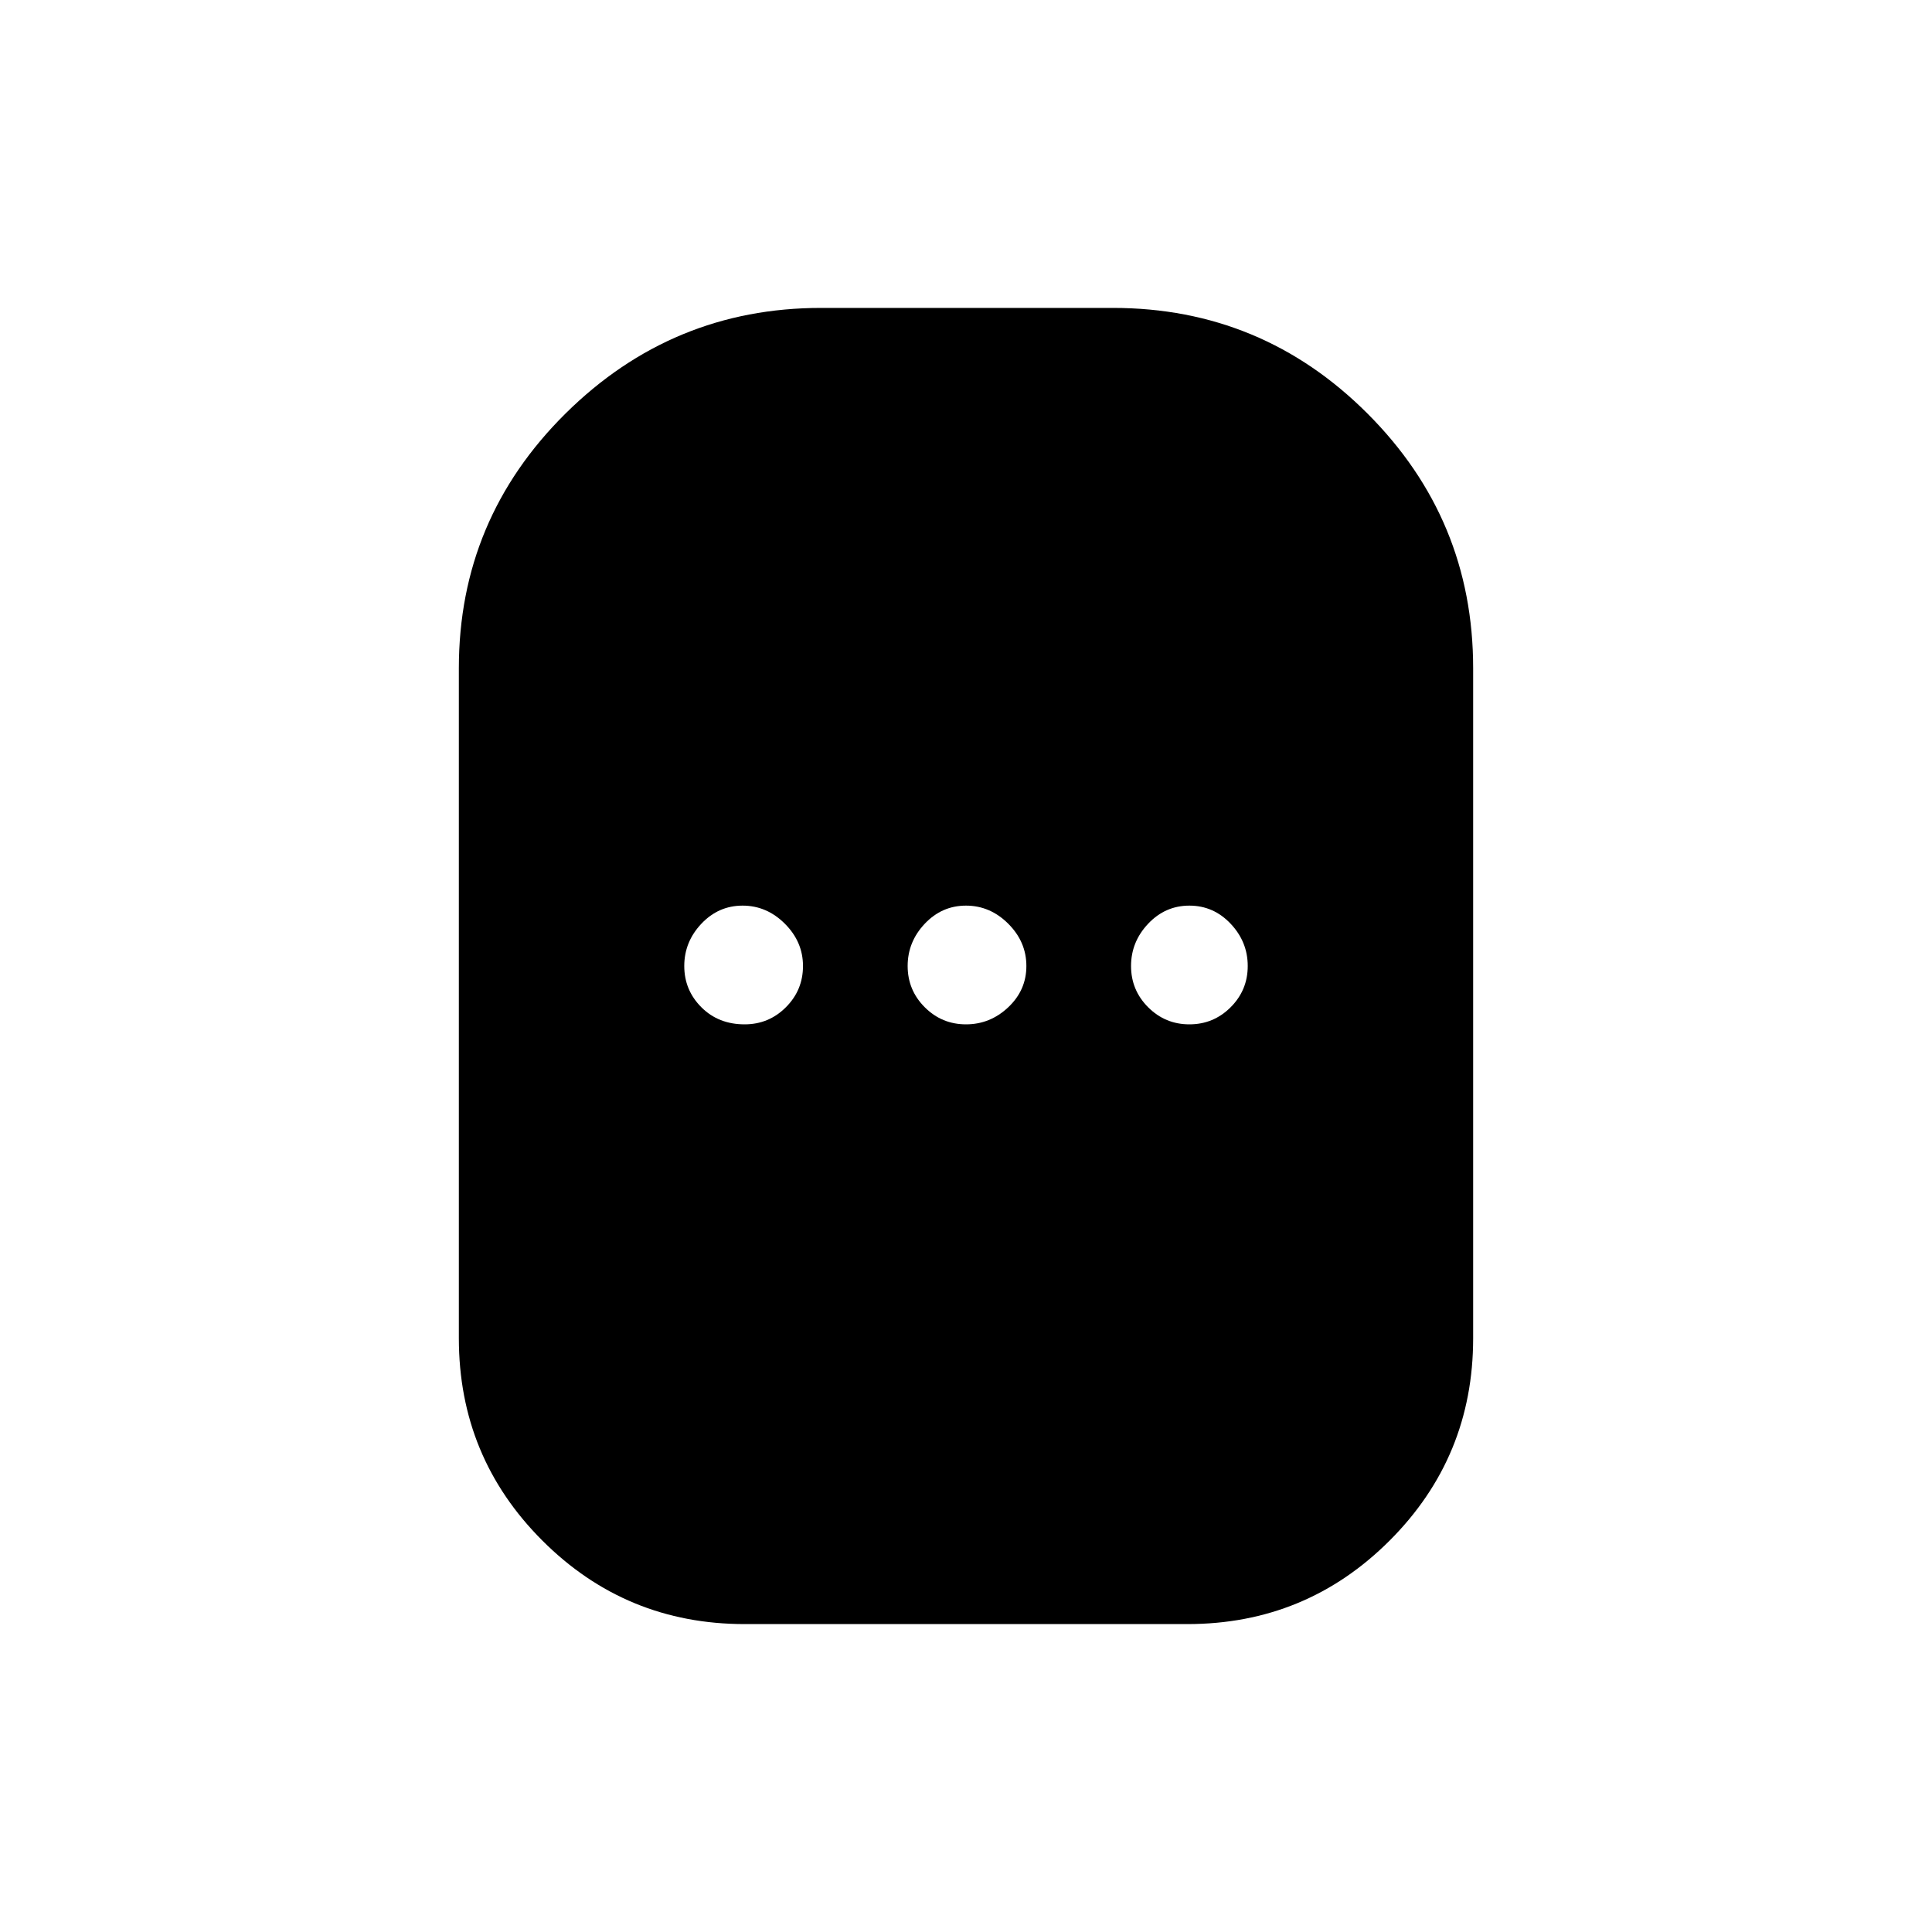 <svg xmlns="http://www.w3.org/2000/svg" height="40" width="40"><path d="M15.417 33.625Q12.958 33.625 11.229 31.896Q9.5 30.167 9.5 27.708V13.833Q9.5 10.75 11.708 8.562Q13.917 6.375 17 6.375H23.042Q26.125 6.375 28.312 8.562Q30.5 10.75 30.5 13.833V27.708Q30.5 30.167 28.771 31.896Q27.042 33.625 24.583 33.625ZM15.417 21.208Q15.917 21.208 16.271 20.854Q16.625 20.5 16.625 20Q16.625 19.5 16.25 19.125Q15.875 18.75 15.375 18.75Q14.875 18.75 14.521 19.125Q14.167 19.5 14.167 20Q14.167 20.5 14.521 20.854Q14.875 21.208 15.417 21.208ZM20 21.208Q20.5 21.208 20.875 20.854Q21.25 20.5 21.25 20Q21.25 19.5 20.875 19.125Q20.5 18.75 20 18.75Q19.5 18.75 19.146 19.125Q18.792 19.5 18.792 20Q18.792 20.5 19.146 20.854Q19.5 21.208 20 21.208ZM24.625 21.208Q25.125 21.208 25.479 20.854Q25.833 20.5 25.833 20Q25.833 19.5 25.479 19.125Q25.125 18.75 24.625 18.75Q24.125 18.75 23.771 19.125Q23.417 19.5 23.417 20Q23.417 20.5 23.771 20.854Q24.125 21.208 24.625 21.208Z"/></svg>